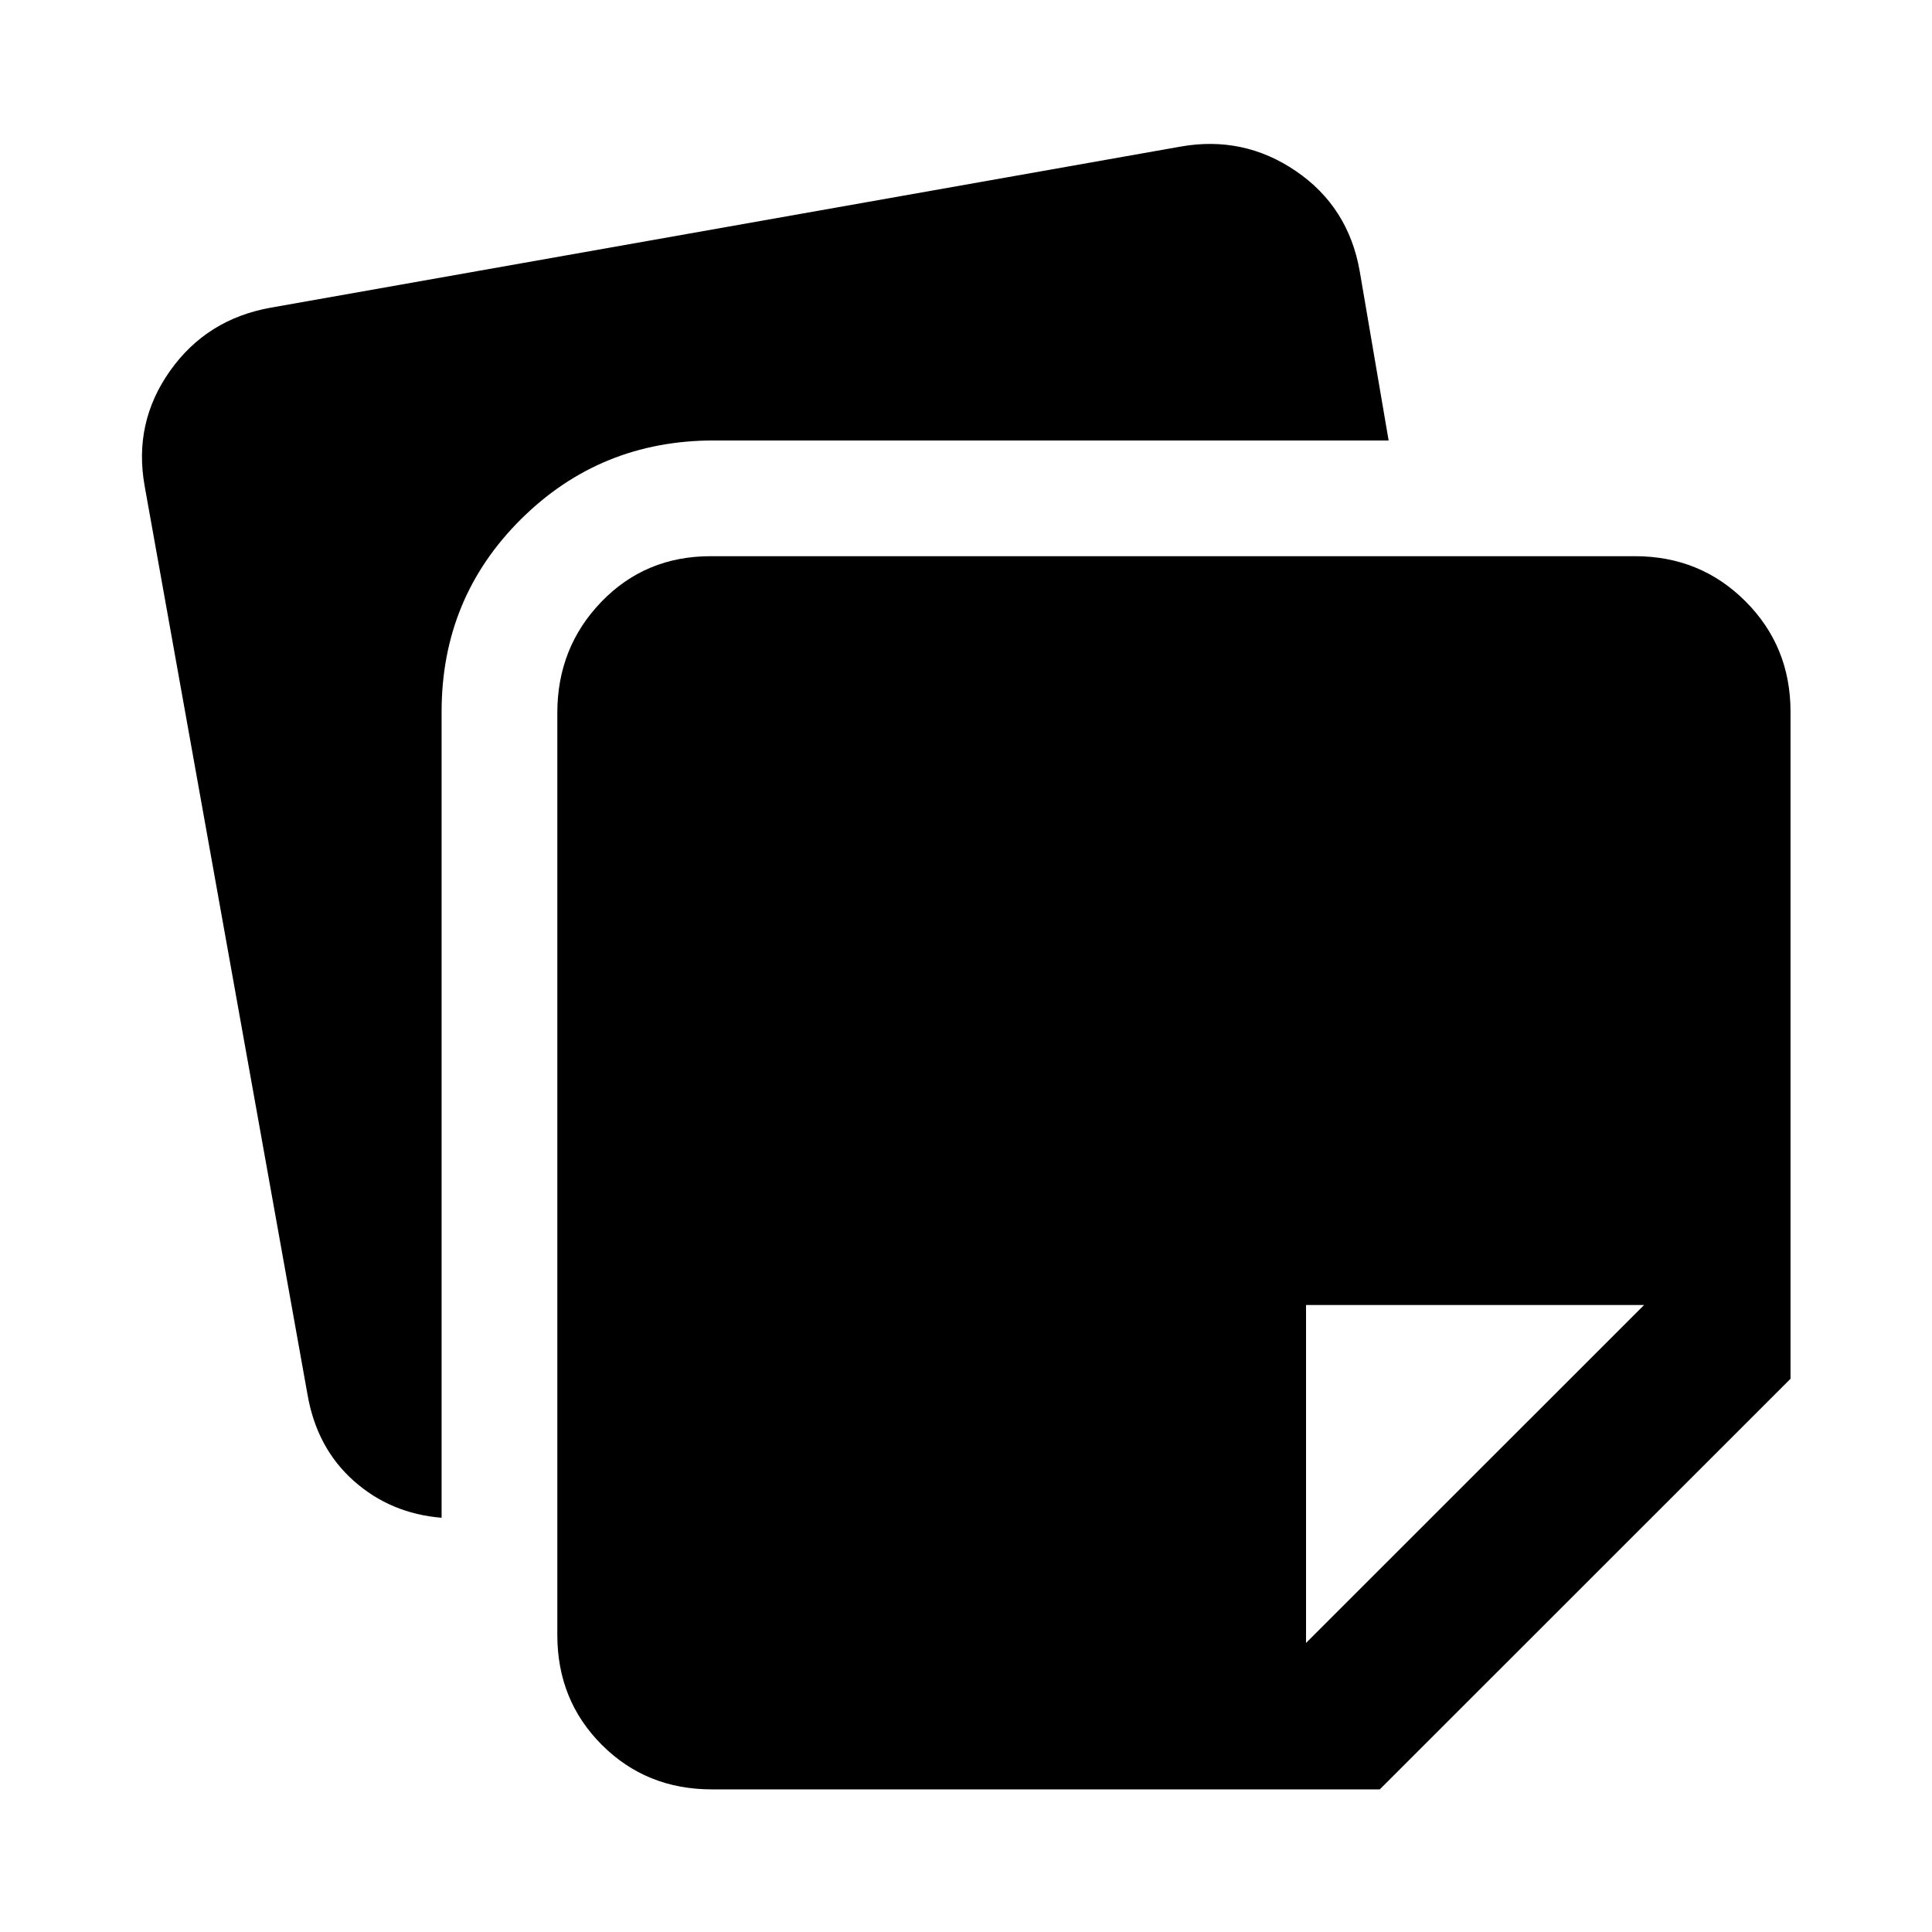 <svg xmlns="http://www.w3.org/2000/svg" height="48" viewBox="0 -960 960 960" width="48"><path d="M276.93-147.59v-458.19q0-32.48 21.87-55.17 21.87-22.68 54.29-22.68h459.32q32.48 0 54.88 22.4 22.41 22.4 22.41 54.88v331.46L685.61-70.87H353.65q-32.48 0-54.6-22.12-22.12-22.12-22.12-54.6ZM71.87-718.54q-5.63-31.42 12.64-57.2t50.19-31.41l451.76-79.98q31.41-5.63 57.47 12.14 26.07 17.77 31.7 49.69L690-741.13H354.65q-56.41 0-95.81 39.15-39.41 39.15-39.41 95.63v400.52q-25.34-2.06-43.65-18.33-18.3-16.28-22.93-42.62L71.87-718.54Zm745.06 407H648.96v167.91l167.97-167.91Z"/></svg>
